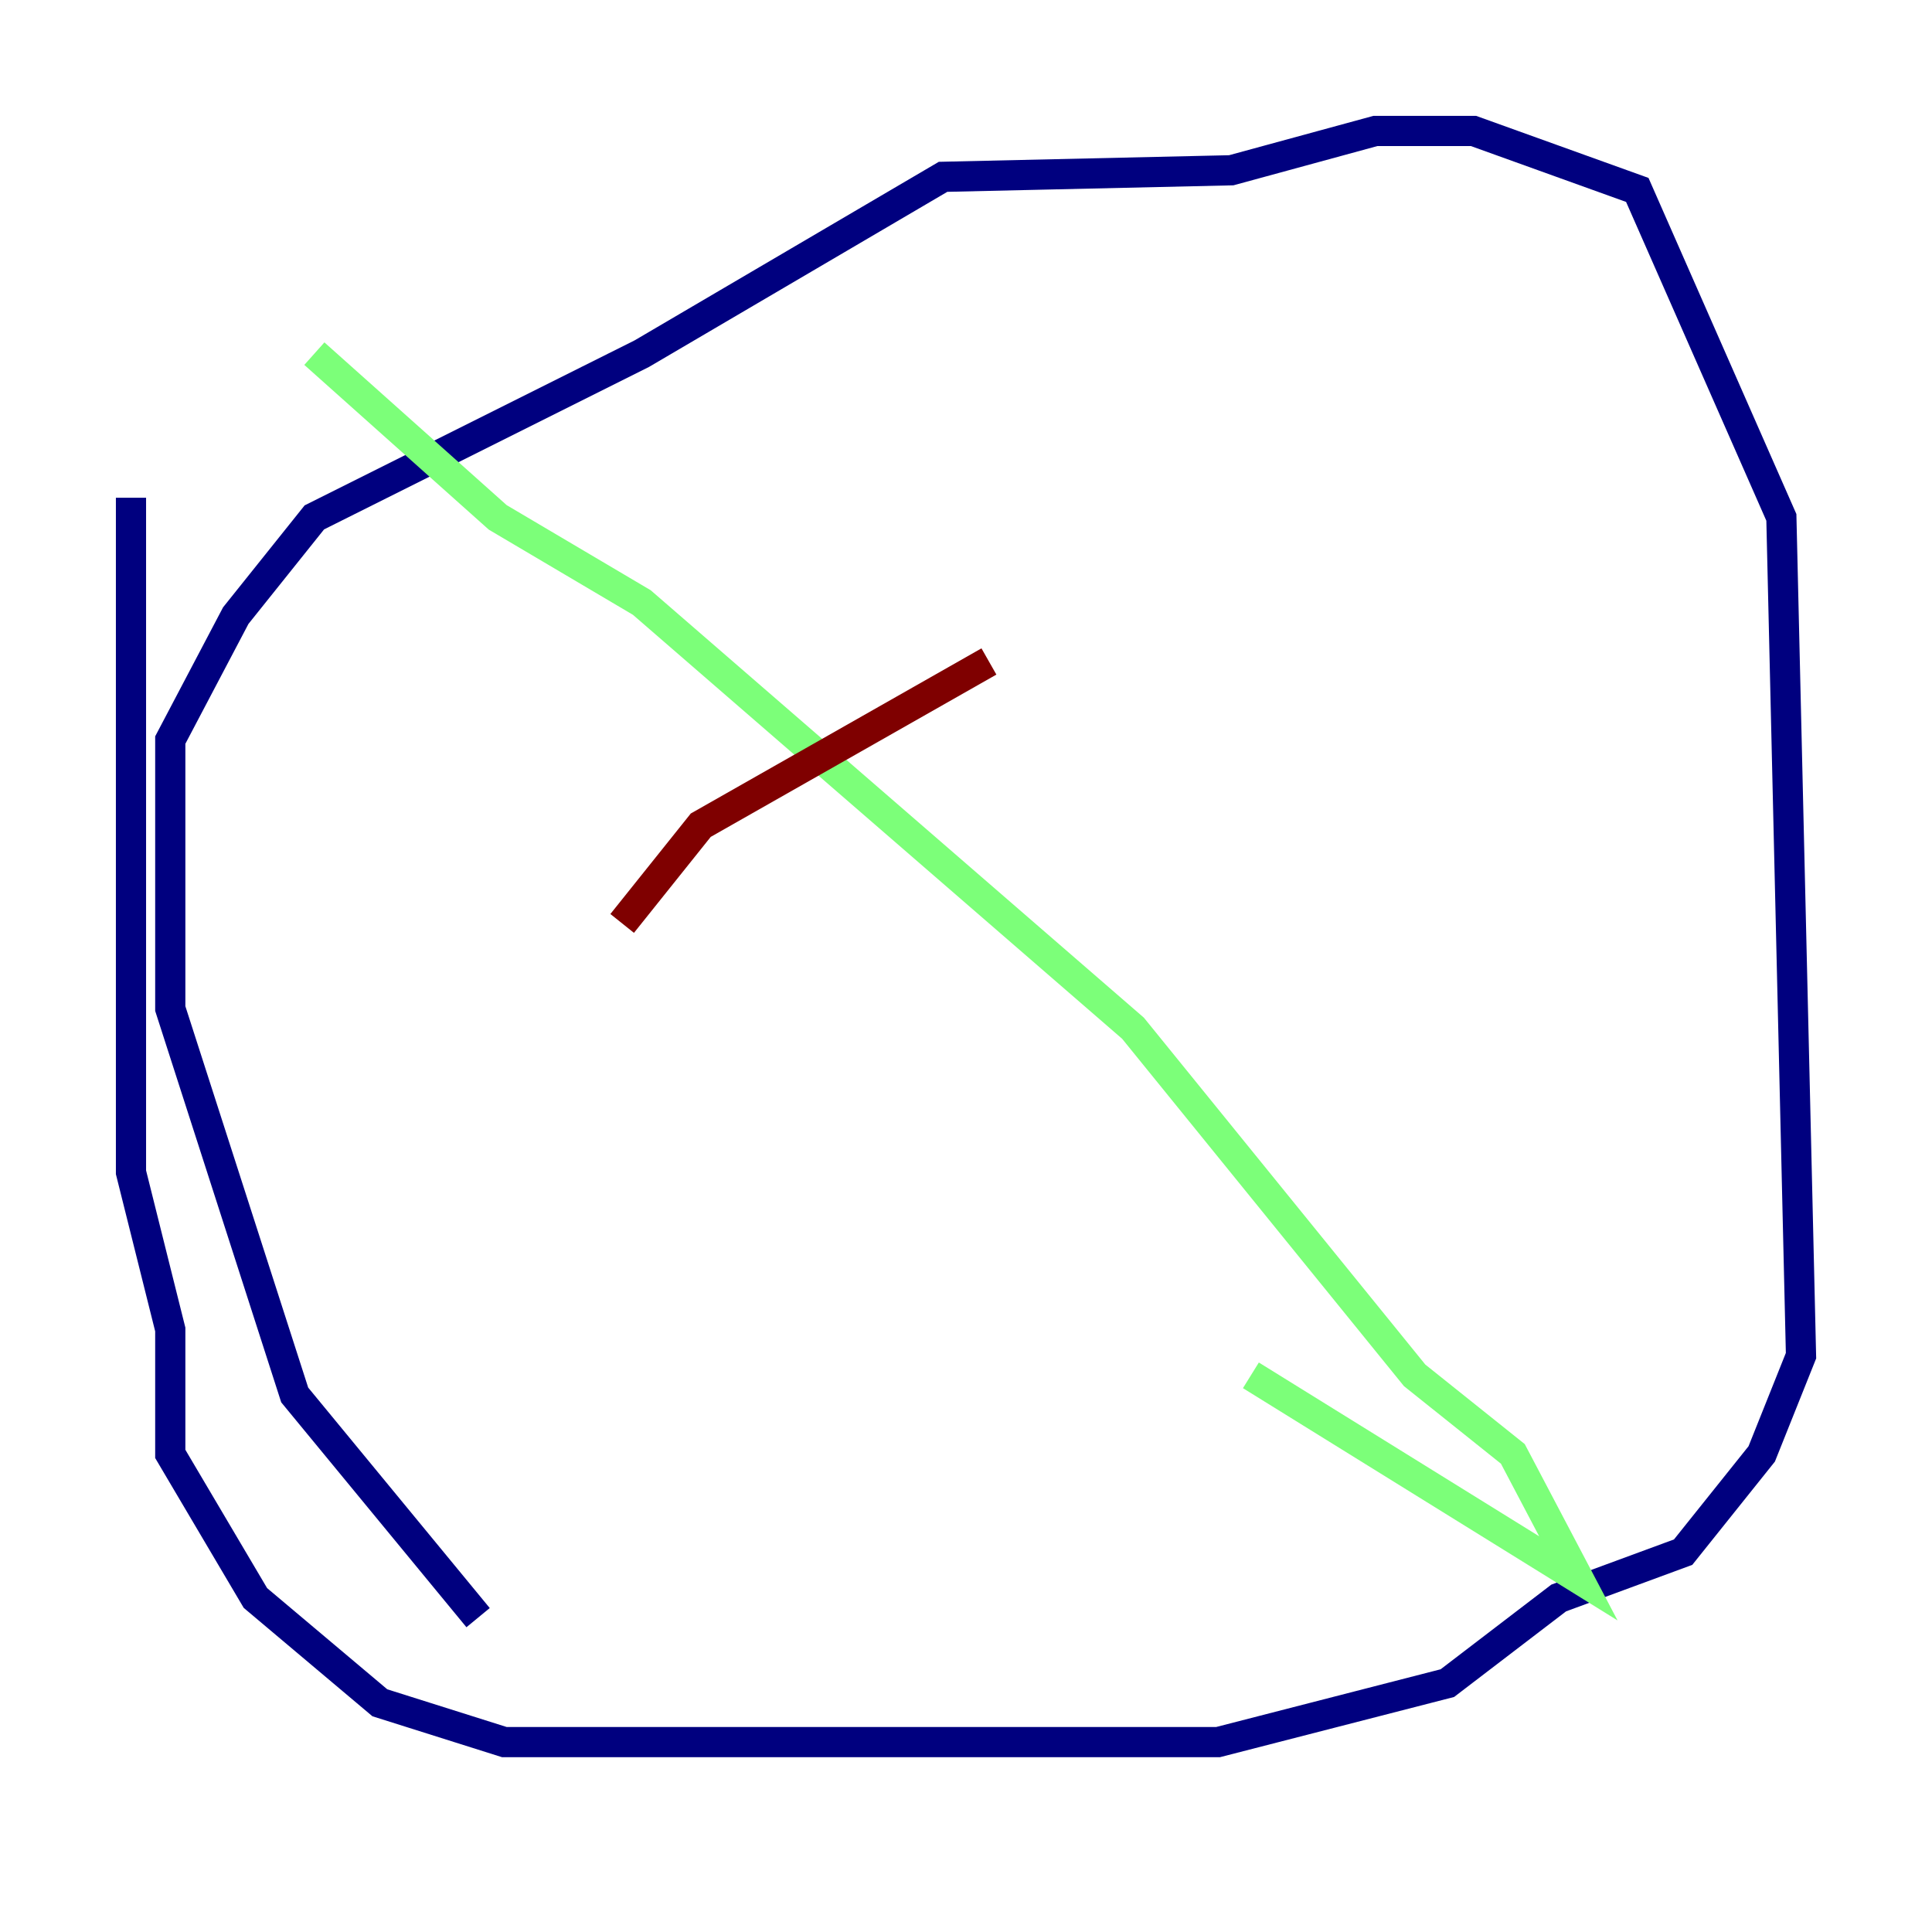 <?xml version="1.0" encoding="utf-8" ?>
<svg baseProfile="tiny" height="128" version="1.2" viewBox="0,0,128,128" width="128" xmlns="http://www.w3.org/2000/svg" xmlns:ev="http://www.w3.org/2001/xml-events" xmlns:xlink="http://www.w3.org/1999/xlink"><defs /><polyline fill="none" points="31.675,107.173 19.525,92.42 11.281,66.82 11.281,49.031 15.62,40.786 20.827,34.278 42.522,23.43 62.481,11.715 81.573,11.281 91.119,8.678 97.627,8.678 108.475,12.583 118.02,34.278 119.322,89.817 116.719,96.325 111.512,102.834 103.268,105.871 95.891,111.512 80.705,115.417 33.41,115.417 25.166,112.814 16.922,105.871 11.281,96.325 11.281,88.081 8.678,77.668 8.678,32.976" stroke="#00007f" stroke-width="2" /><polyline fill="none" points="20.827,23.43 32.976,34.278 42.522,39.919 75.064,68.122 93.722,91.119 100.231,96.325 104.57,104.57 82.875,91.119" stroke="#7cff79" stroke-width="2" /><polyline fill="none" points="41.22,61.18 46.427,54.671 65.519,43.824" stroke="#7f0000" stroke-width="2" /></svg>